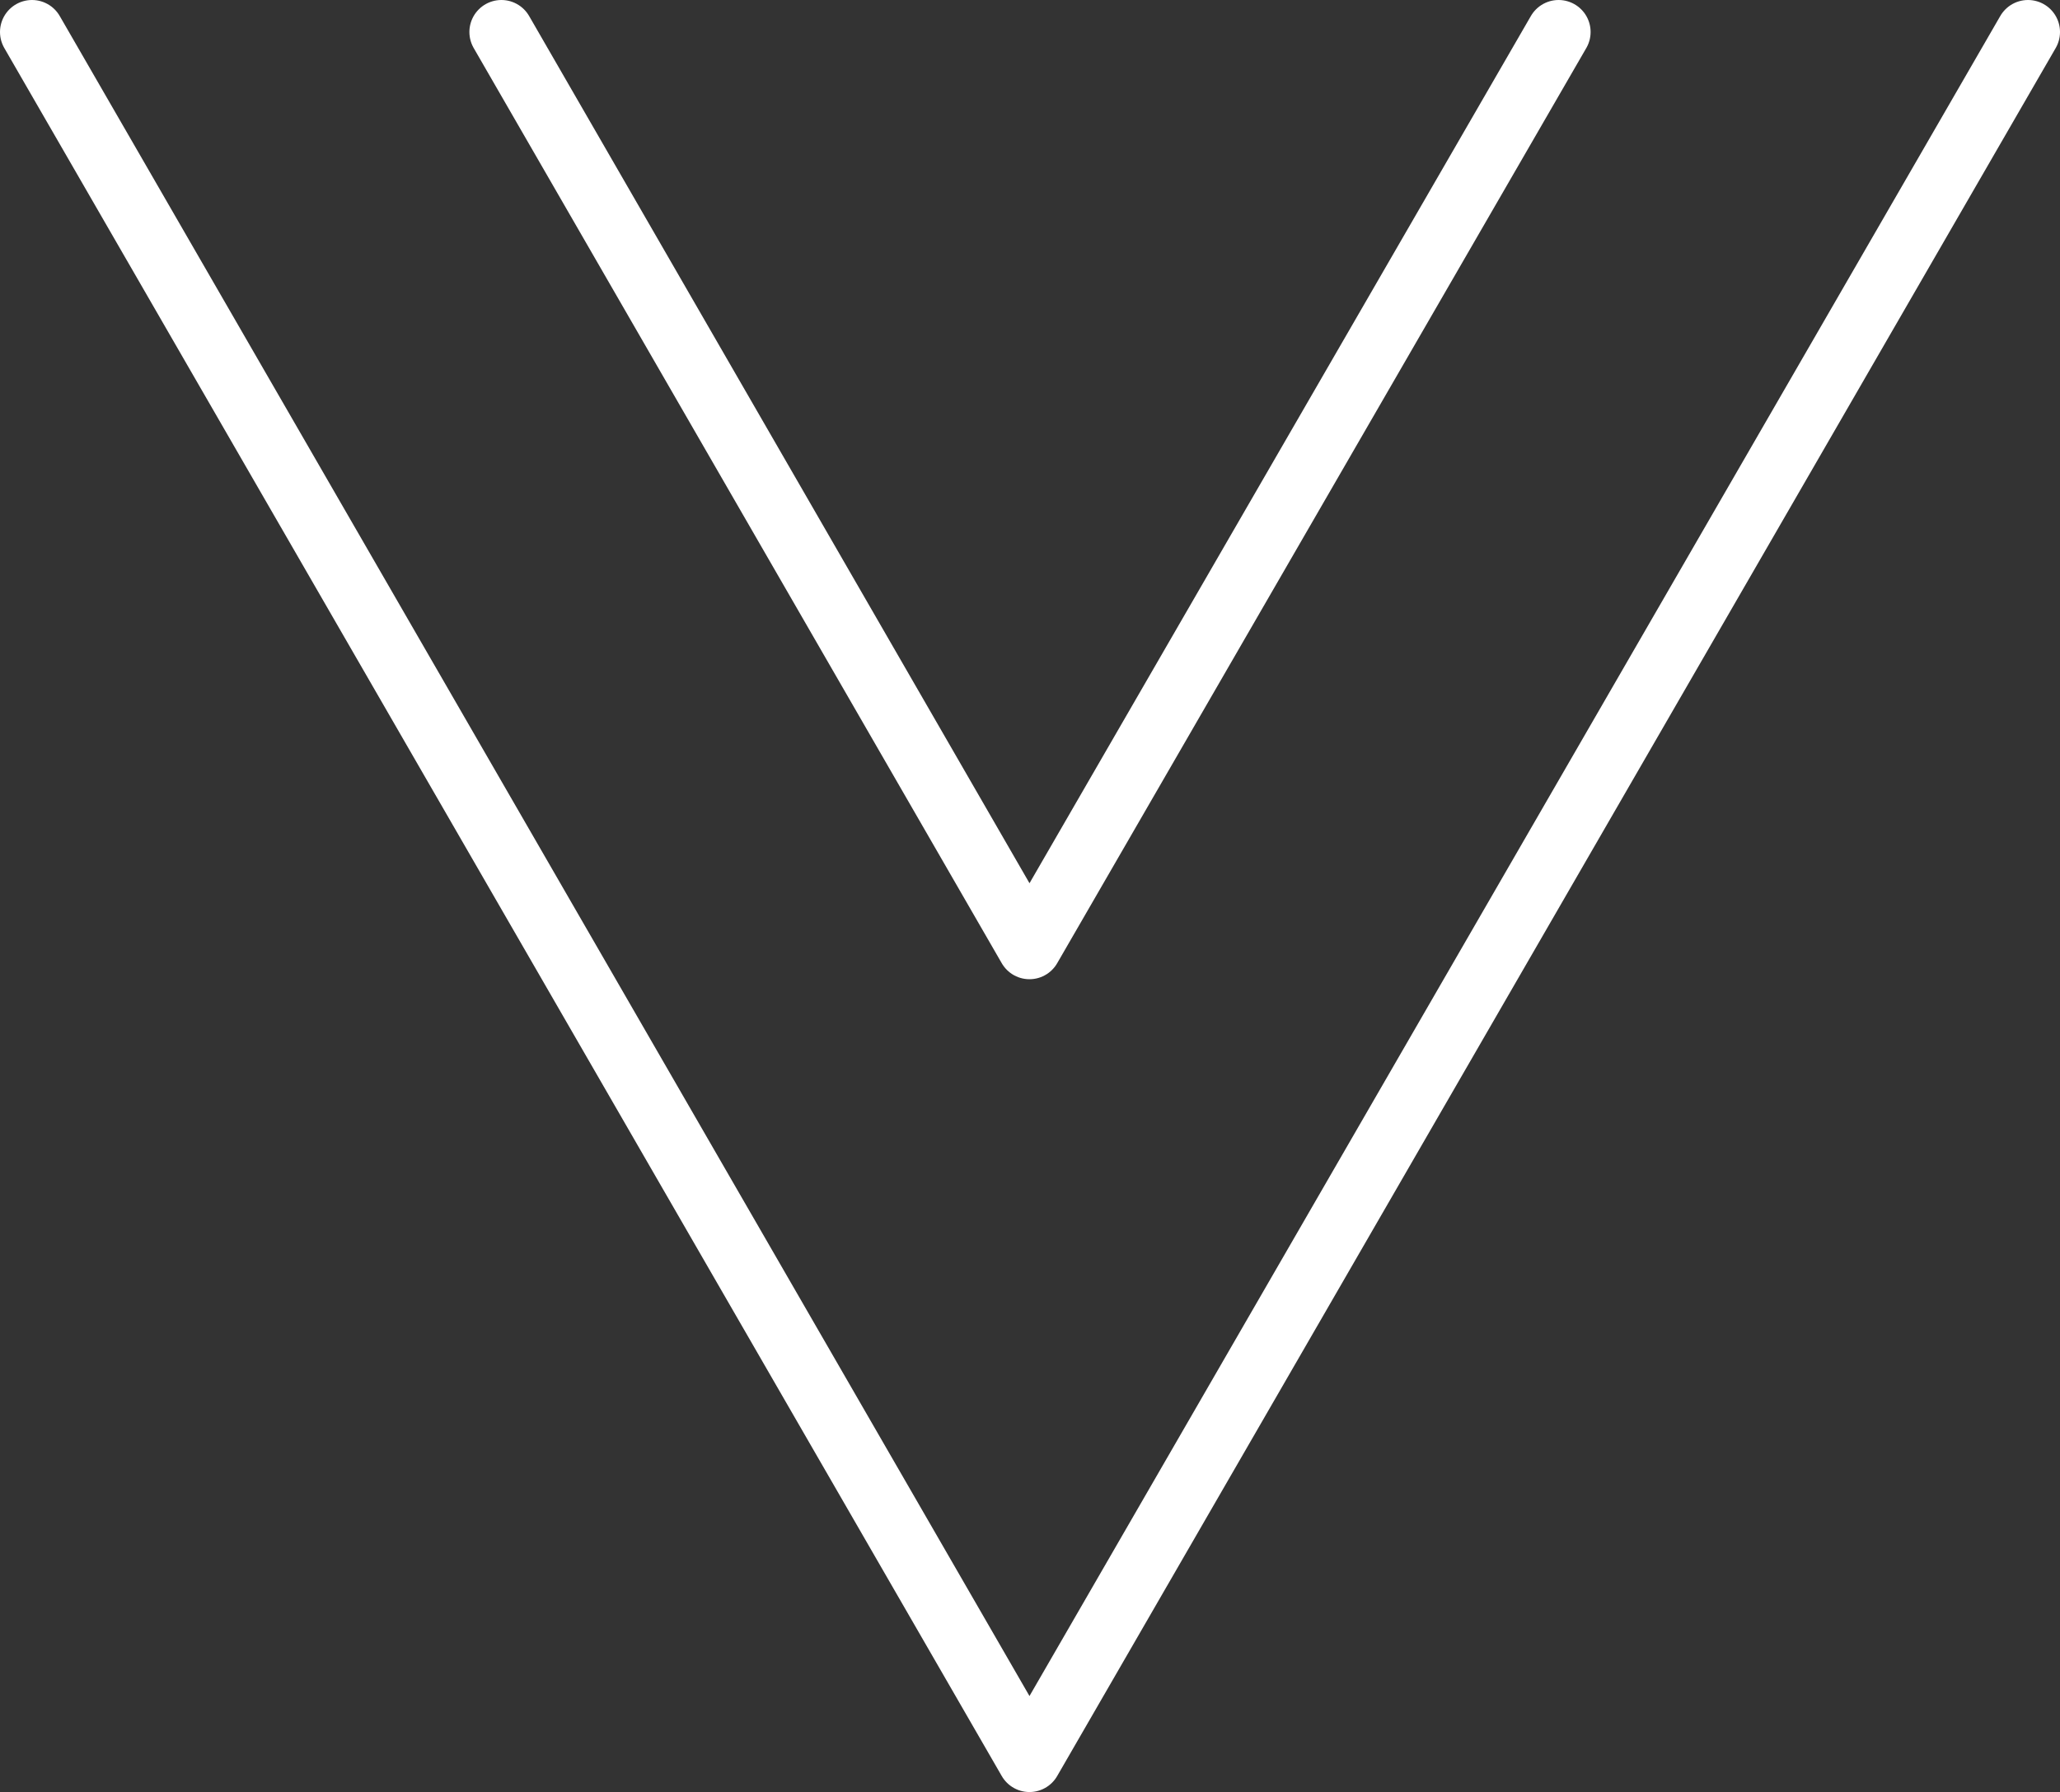 <svg id="Calque_1" data-name="Calque 1" xmlns="http://www.w3.org/2000/svg" viewBox="0 0 19.31 16.8"><rect x="0" y="0" width="19.31" height="16.8" fill="#333333" stroke="none"/><defs><style>.cls-1{fill:none;stroke:#fff;stroke-linecap:round;stroke-linejoin:round;stroke-width:0.6px;}</style></defs><title>Plan de travail 23</title><polyline class="cls-1" points="4.7 0.3 9.65 8.88 14.61 0.3"/><polyline class="cls-1" points="0.3 0.3 9.65 16.5 19.01 0.3"/></svg>